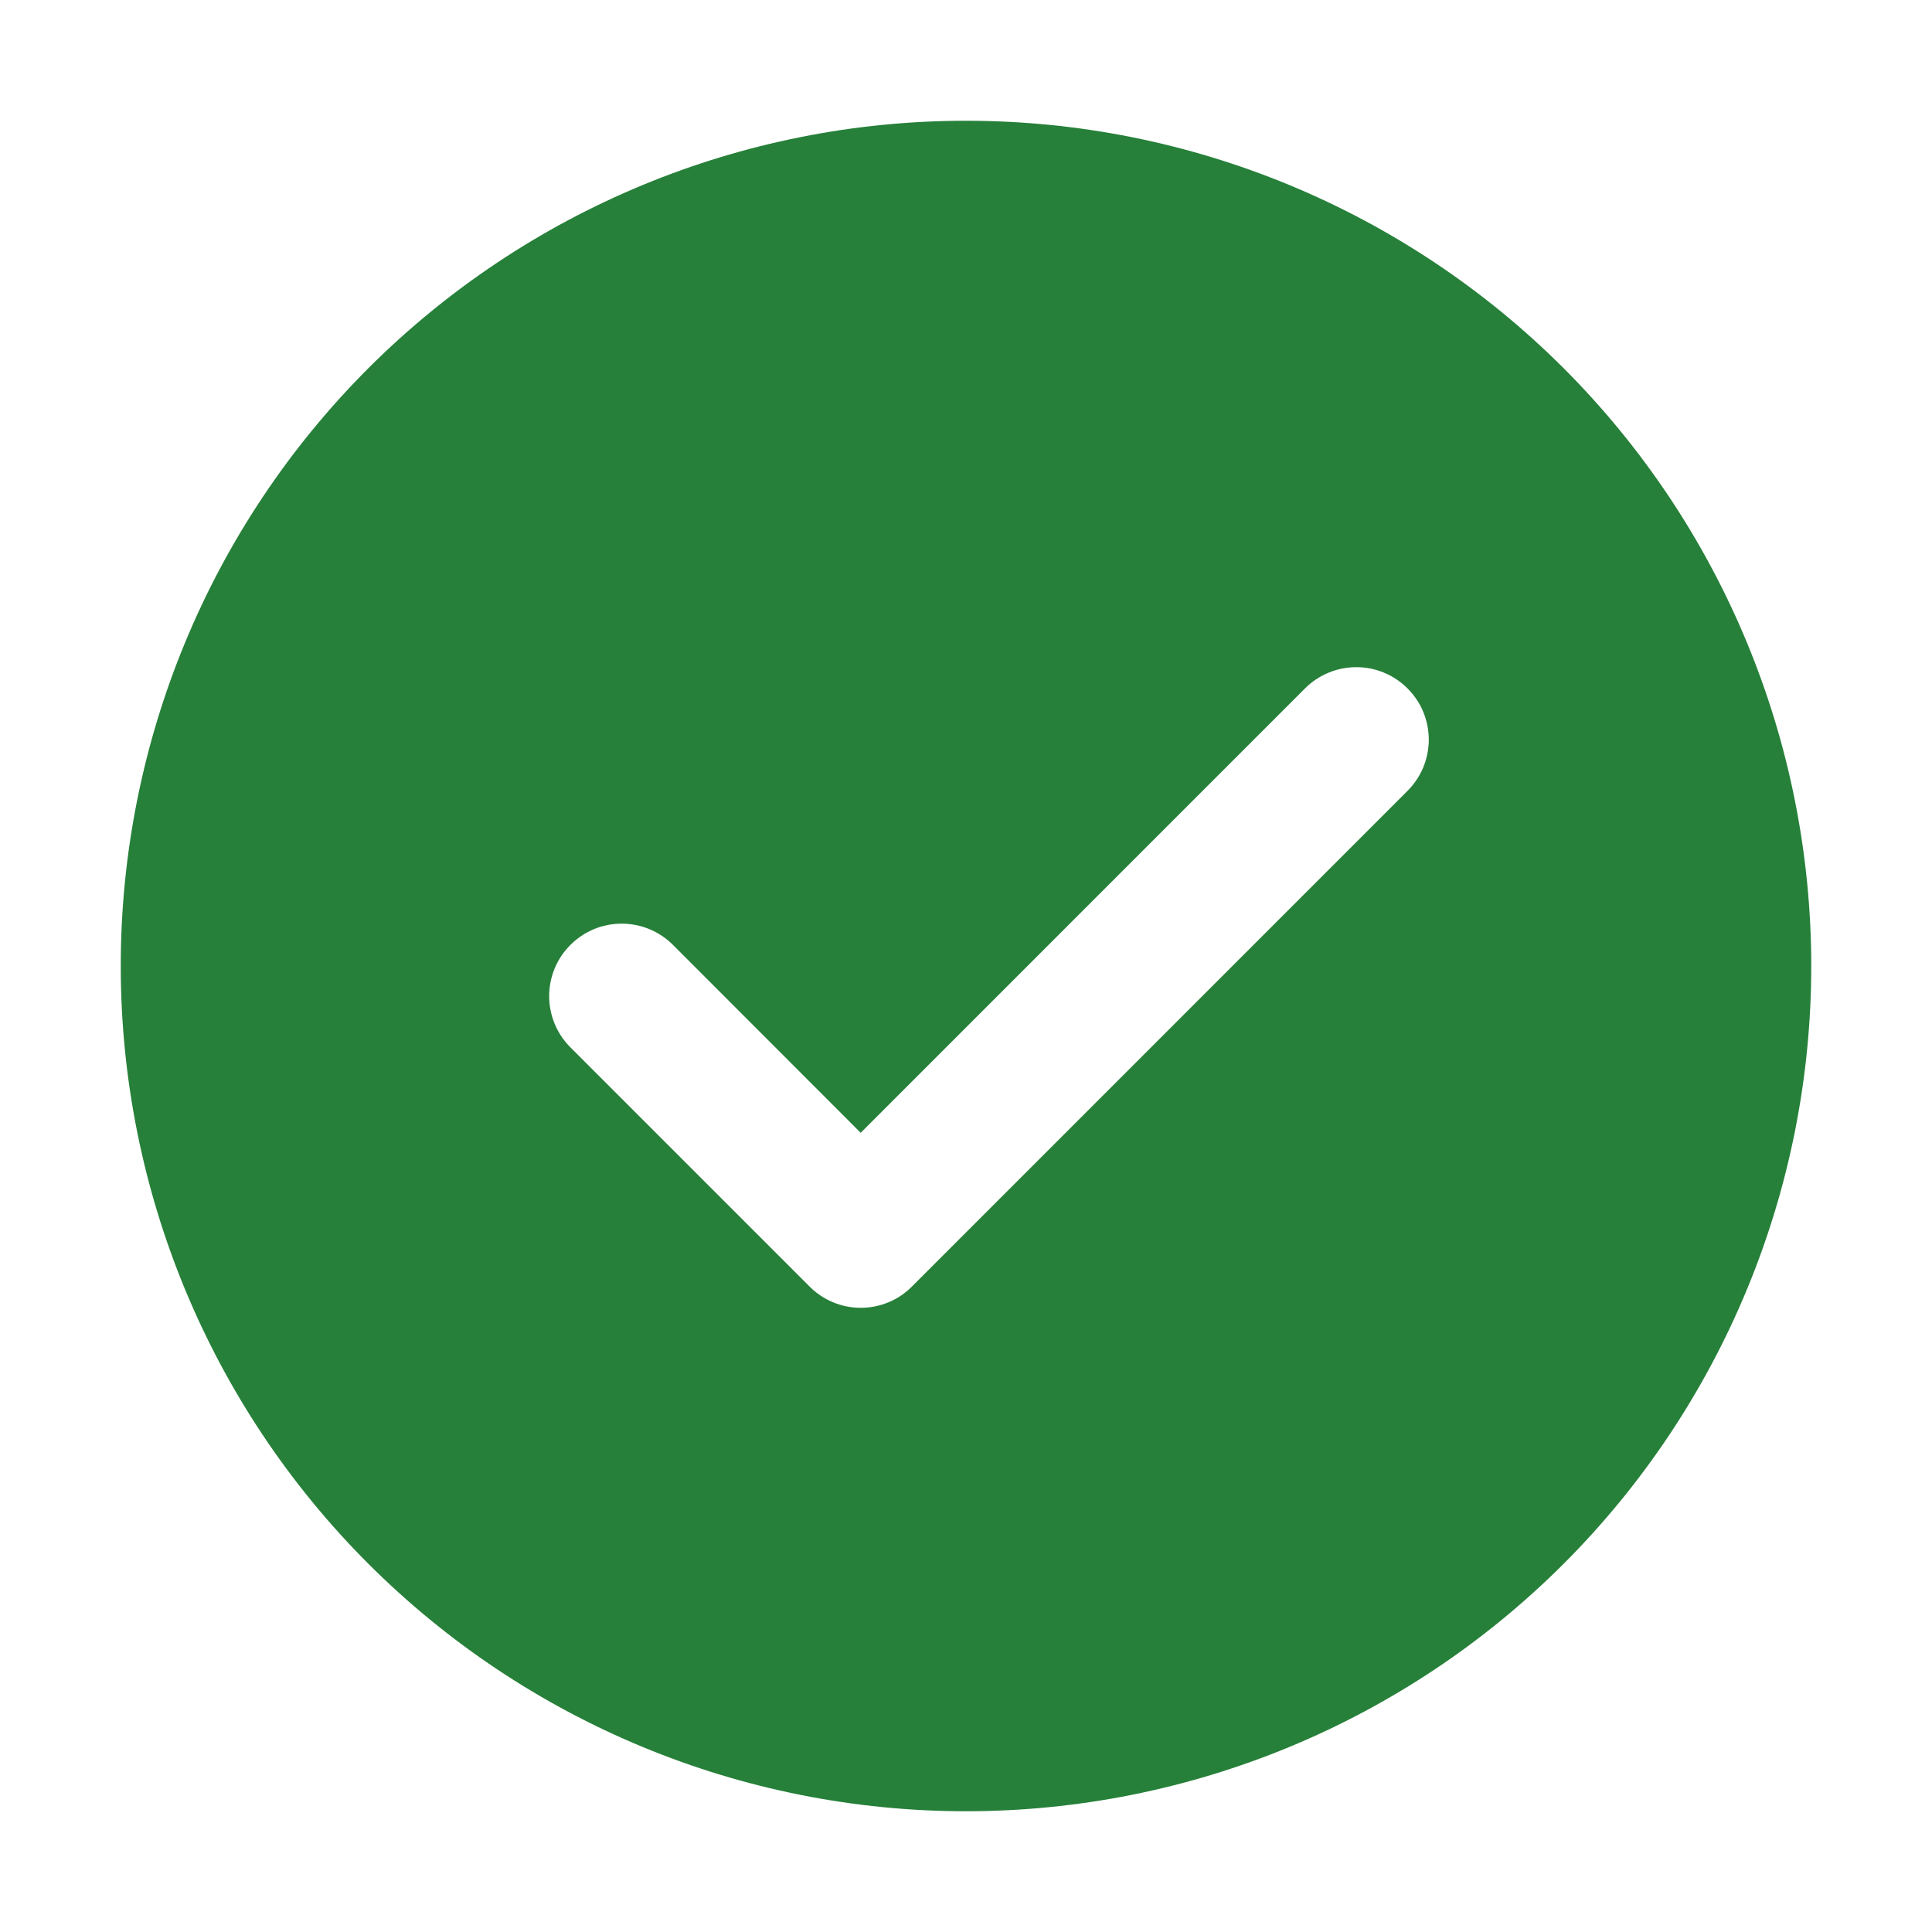 <svg  viewBox="0 0 24 24" fill="none" xmlns="http://www.w3.org/2000/svg" data-testid="icon-success-solid" >
    <path d="M12 1.5C14.785 1.5 17.456 2.606 19.425 4.575C21.394 6.545 22.5 9.215 22.5 12C22.5 14.785 21.394 17.456 19.425 19.425C17.456 21.394 14.785 22.5 12 22.5C9.215 22.5 6.545 21.394 4.575 19.425C2.606 17.456 1.5 14.785 1.5 12C1.5 9.215 2.606 6.545 4.575 4.575C6.545 2.606 9.215 1.5 12 1.5V1.5ZM10.692 14.072L8.36 11.738C8.276 11.654 8.177 11.588 8.067 11.542C7.958 11.497 7.841 11.474 7.723 11.474C7.604 11.474 7.487 11.497 7.378 11.542C7.269 11.588 7.17 11.654 7.086 11.738C6.917 11.906 6.822 12.135 6.822 12.374C6.822 12.613 6.917 12.842 7.086 13.011L10.056 15.981C10.139 16.065 10.239 16.132 10.348 16.177C10.457 16.223 10.574 16.246 10.693 16.246C10.811 16.246 10.928 16.223 11.038 16.177C11.147 16.132 11.246 16.065 11.329 15.981L17.48 9.829C17.564 9.746 17.632 9.647 17.678 9.538C17.724 9.428 17.748 9.311 17.749 9.192C17.749 9.073 17.726 8.955 17.681 8.845C17.636 8.735 17.569 8.636 17.485 8.552C17.401 8.468 17.302 8.401 17.192 8.356C17.082 8.31 16.964 8.287 16.846 8.288C16.727 8.288 16.609 8.312 16.5 8.358C16.39 8.404 16.291 8.471 16.207 8.556L10.692 14.072Z" fill="#268039"/>
</svg>